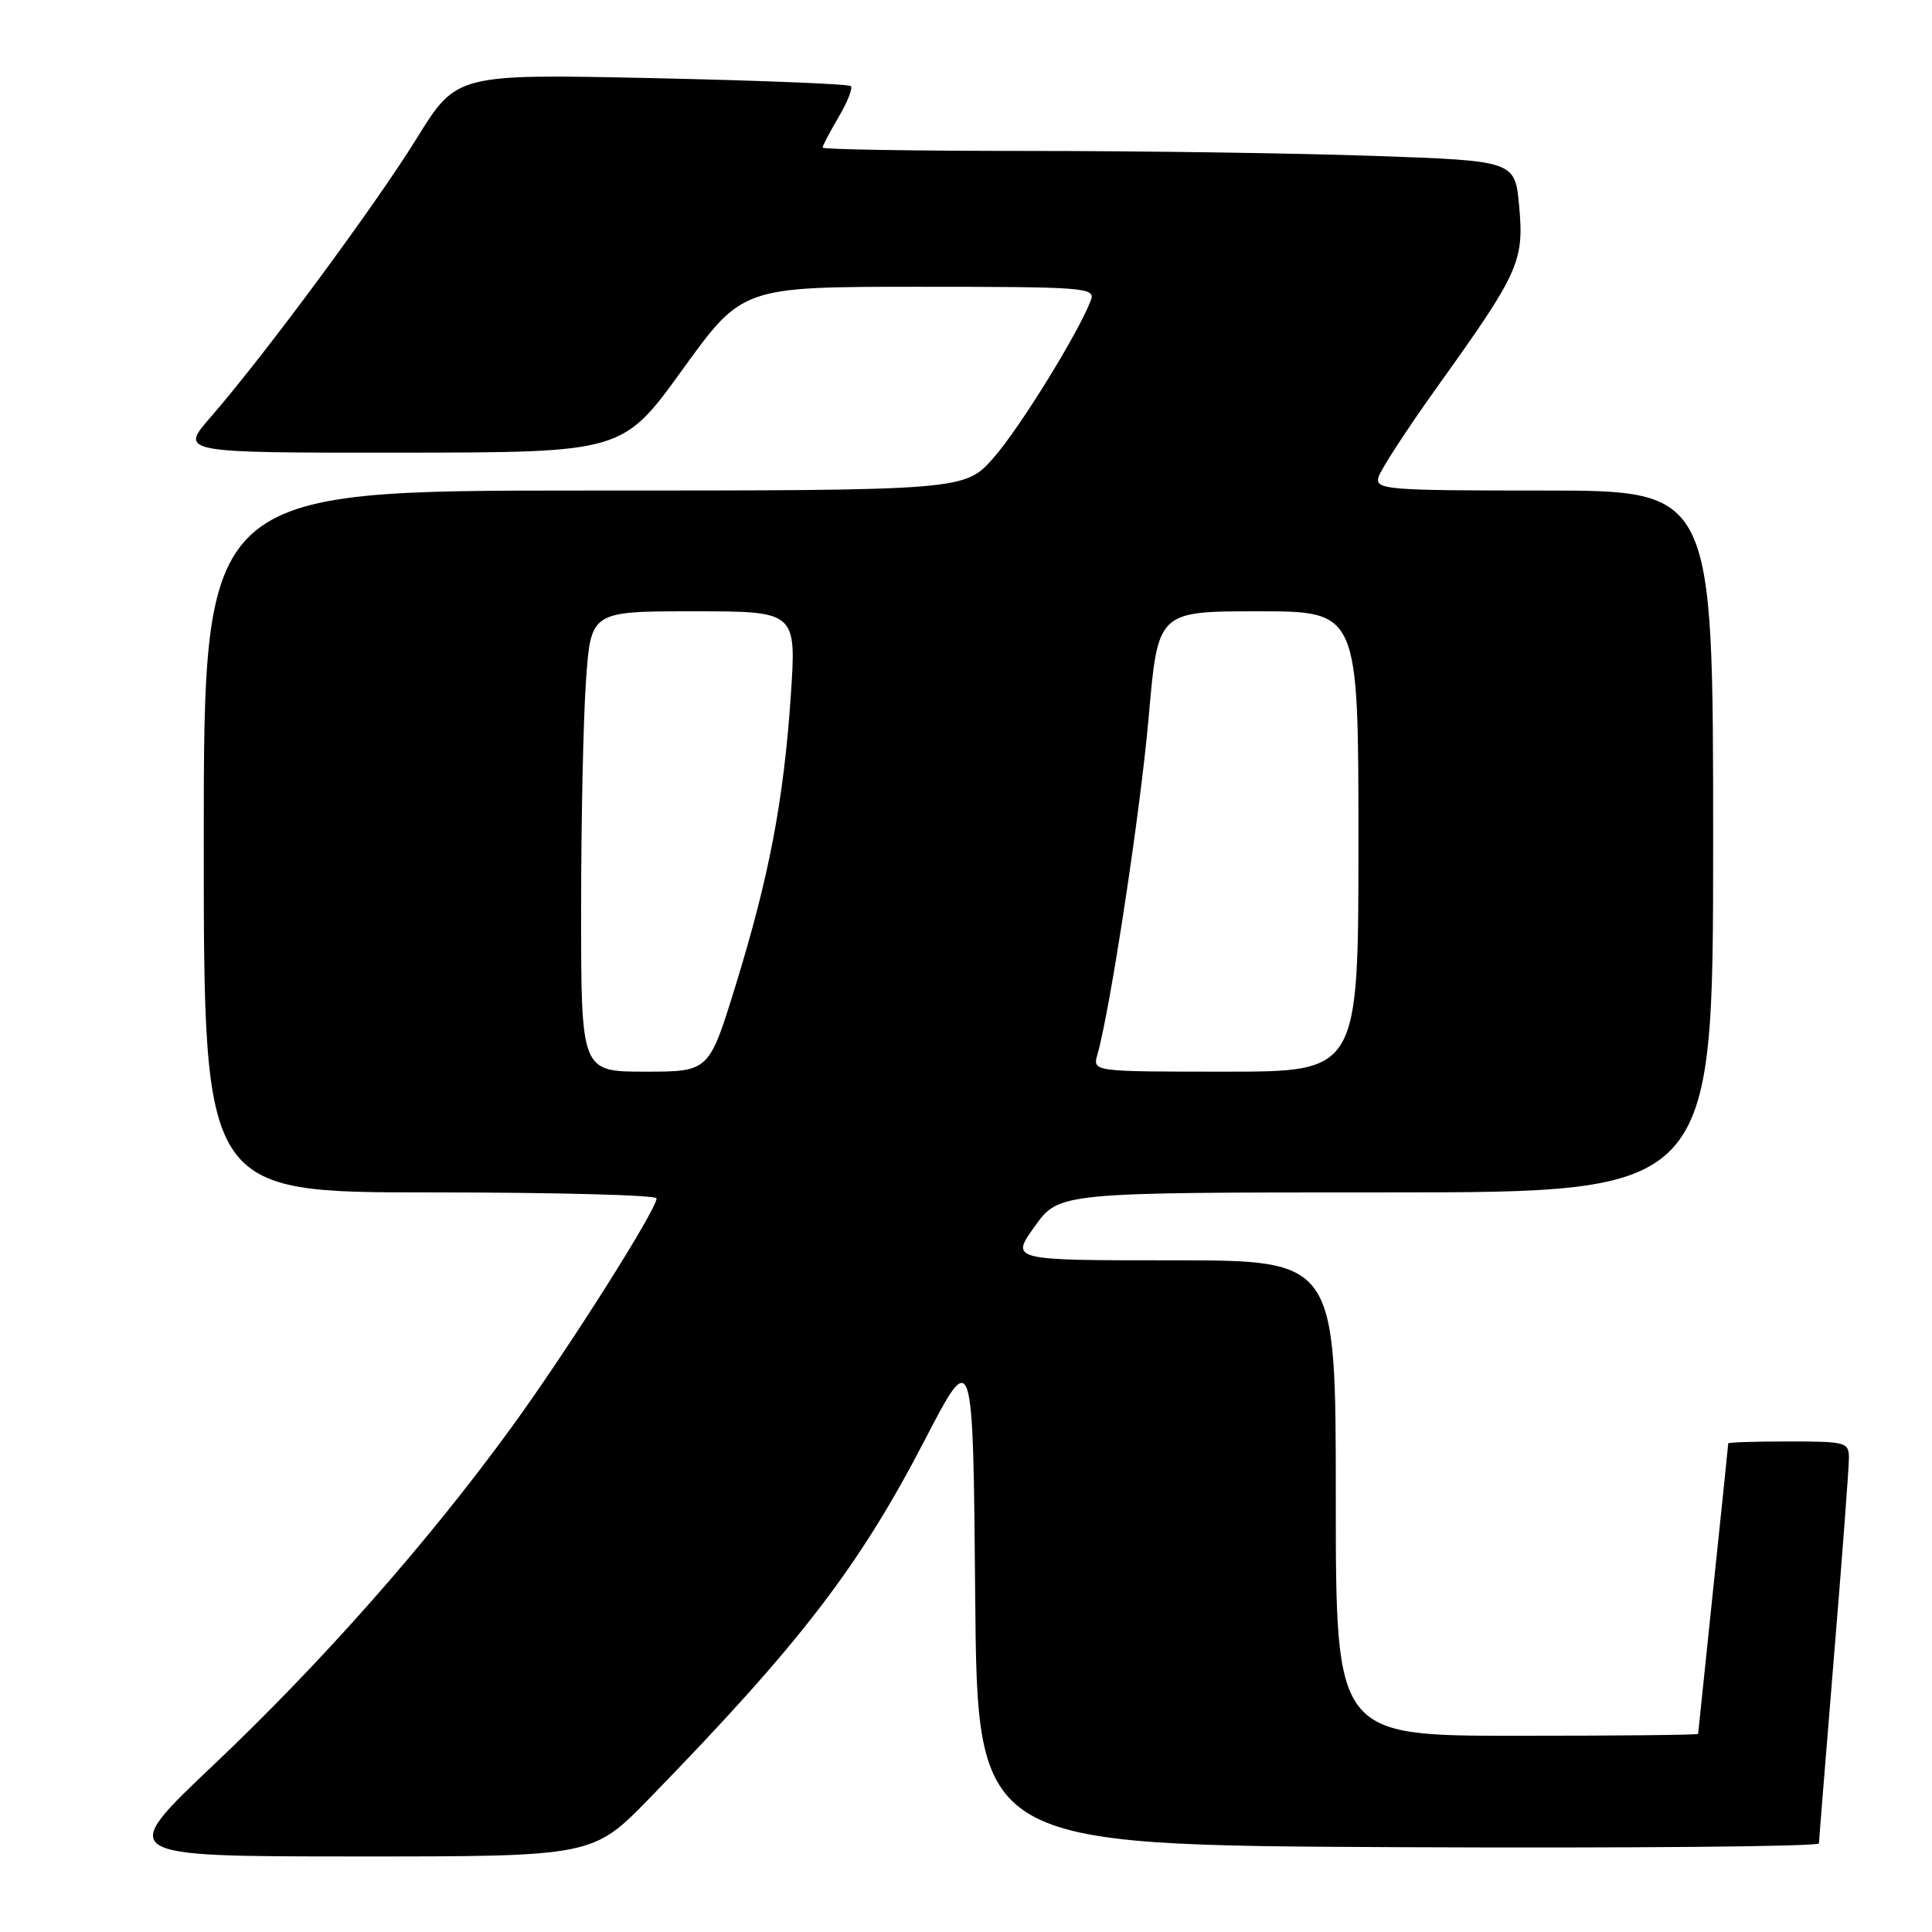 <?xml version="1.0" encoding="UTF-8" standalone="no"?>
<!DOCTYPE svg PUBLIC "-//W3C//DTD SVG 1.1//EN" "http://www.w3.org/Graphics/SVG/1.1/DTD/svg11.dtd" >
<svg xmlns="http://www.w3.org/2000/svg" xmlns:xlink="http://www.w3.org/1999/xlink" version="1.1" viewBox="0 0 256 256">
 <g >
 <path fill="currentColor"
d=" M 86.09 238.25 C 106.05 217.74 113.81 207.64 122.54 190.81 C 128.93 178.50 128.93 178.50 129.22 211.50 C 129.50 244.50 129.50 244.50 185.25 244.76 C 215.91 244.90 241.01 244.68 241.02 244.26 C 241.03 243.84 241.93 232.70 243.01 219.50 C 244.10 206.30 244.99 194.49 244.99 193.25 C 245.00 191.10 244.63 191.00 237.00 191.00 C 232.60 191.00 229.00 191.11 229.00 191.26 C 229.00 191.40 228.11 200.06 227.01 210.51 C 225.92 220.95 225.02 229.61 225.01 229.75 C 225.01 229.89 214.20 230.00 201.00 230.00 C 177.00 230.00 177.00 230.00 177.00 198.50 C 177.00 167.00 177.00 167.00 155.44 167.00 C 133.88 167.00 133.88 167.00 137.11 162.50 C 140.34 158.00 140.34 158.00 183.67 158.00 C 227.00 158.00 227.00 158.00 227.00 111.50 C 227.00 65.00 227.00 65.00 204.59 65.00 C 183.75 65.00 182.22 64.88 182.65 63.25 C 182.90 62.29 186.49 56.78 190.63 51.00 C 201.26 36.16 201.96 34.62 201.30 27.35 C 200.75 21.31 200.75 21.31 182.13 20.66 C 171.88 20.30 151.24 20.00 136.25 20.00 C 121.26 20.00 109.00 19.80 109.00 19.56 C 109.00 19.31 109.96 17.49 111.12 15.51 C 112.29 13.53 113.02 11.69 112.74 11.41 C 112.47 11.13 100.60 10.66 86.37 10.35 C 60.50 9.80 60.50 9.80 55.22 18.33 C 49.71 27.23 35.04 47.08 27.93 55.25 C 23.79 60.00 23.79 60.00 53.15 59.98 C 82.50 59.95 82.50 59.95 90.43 48.98 C 98.36 38.00 98.36 38.00 121.79 38.00 C 143.68 38.00 145.17 38.11 144.56 39.75 C 142.95 44.03 135.16 56.66 131.67 60.64 C 127.83 65.00 127.83 65.00 77.42 65.00 C 27.00 65.00 27.00 65.00 27.00 111.50 C 27.00 158.00 27.00 158.00 57.00 158.00 C 73.50 158.00 87.00 158.35 87.00 158.79 C 87.00 160.31 74.99 179.25 67.64 189.32 C 56.57 204.51 42.61 220.30 28.29 233.87 C 15.50 245.98 15.50 245.98 47.02 245.99 C 78.55 246.00 78.55 246.00 86.09 238.25 Z  M 77.00 120.65 C 77.00 108.91 77.29 95.19 77.65 90.15 C 78.30 81.00 78.30 81.00 91.92 81.00 C 105.54 81.00 105.54 81.00 104.78 92.25 C 103.83 106.16 101.91 116.21 97.42 130.75 C 93.94 142.00 93.94 142.00 85.47 142.00 C 77.00 142.00 77.00 142.00 77.00 120.65 Z  M 145.41 139.75 C 147.13 133.71 151.15 107.22 152.22 94.88 C 153.43 81.00 153.43 81.00 166.71 81.00 C 180.00 81.00 180.00 81.00 180.00 111.50 C 180.00 142.00 180.00 142.00 162.38 142.00 C 144.77 142.00 144.77 142.00 145.41 139.75 Z "/>
</g>
</svg>